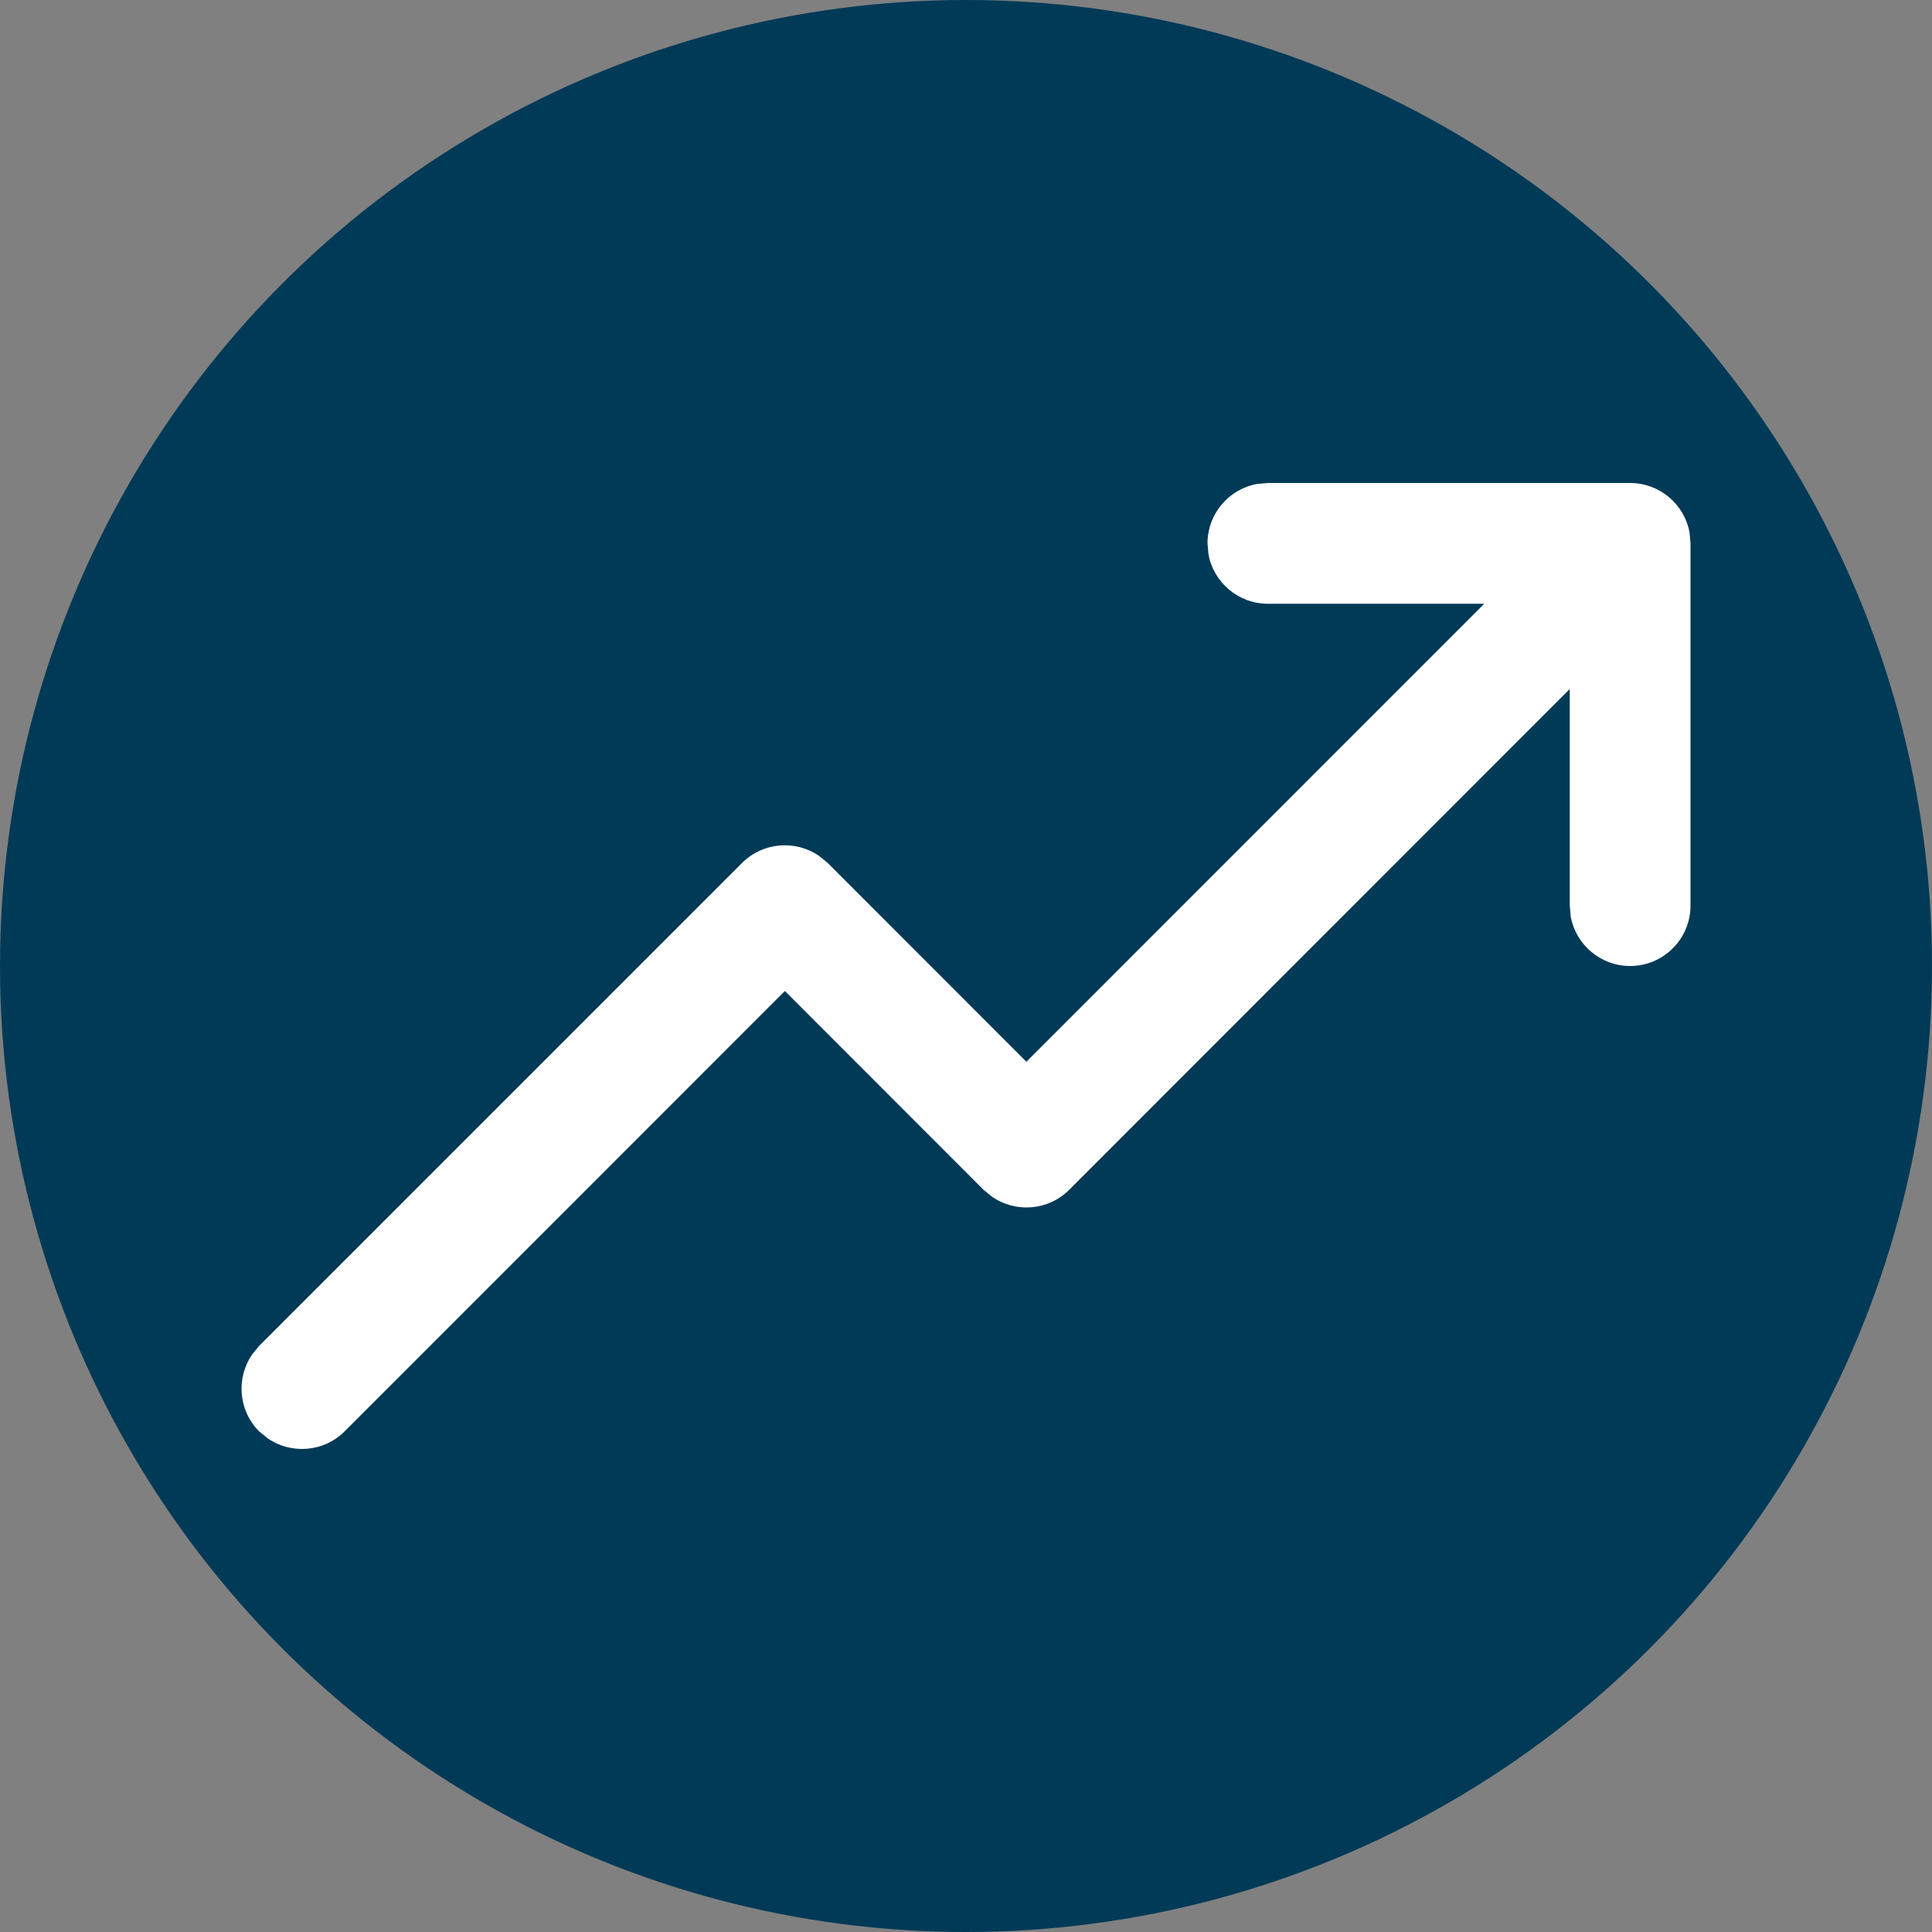 <svg width="16" height="16" viewBox="0 0 16 16" fill="none" xmlns="http://www.w3.org/2000/svg">
  <rect x="0" y="0" width="16" height="16" fill="#808080" stroke="none"/>
  <circle cx="8" cy="8" r="8" fill="#003A57" />
  <path fill-rule="evenodd" clip-rule="evenodd"
    d="M13.5 4C13.745 4 13.95 4.177 13.992 4.41L14 4.5V7.5C14 7.776 13.776 8 13.5 8C13.255 8 13.05 7.823 13.008 7.59L13 7.5V5.706L8.854 9.854C8.68 10.027 8.411 10.046 8.216 9.911L8.146 9.854L6.5 8.207L2.854 11.854C2.68 12.027 2.411 12.046 2.216 11.911L2.146 11.854C1.973 11.68 1.954 11.411 2.089 11.216L2.146 11.146L6.146 7.146C6.32 6.973 6.589 6.954 6.784 7.089L6.854 7.146L8.5 8.793L12.292 5H10.5C10.255 5 10.05 4.823 10.008 4.59L10 4.5C10 4.255 10.177 4.05 10.41 4.008L10.5 4H13.5Z"
    fill="white" />
</svg>